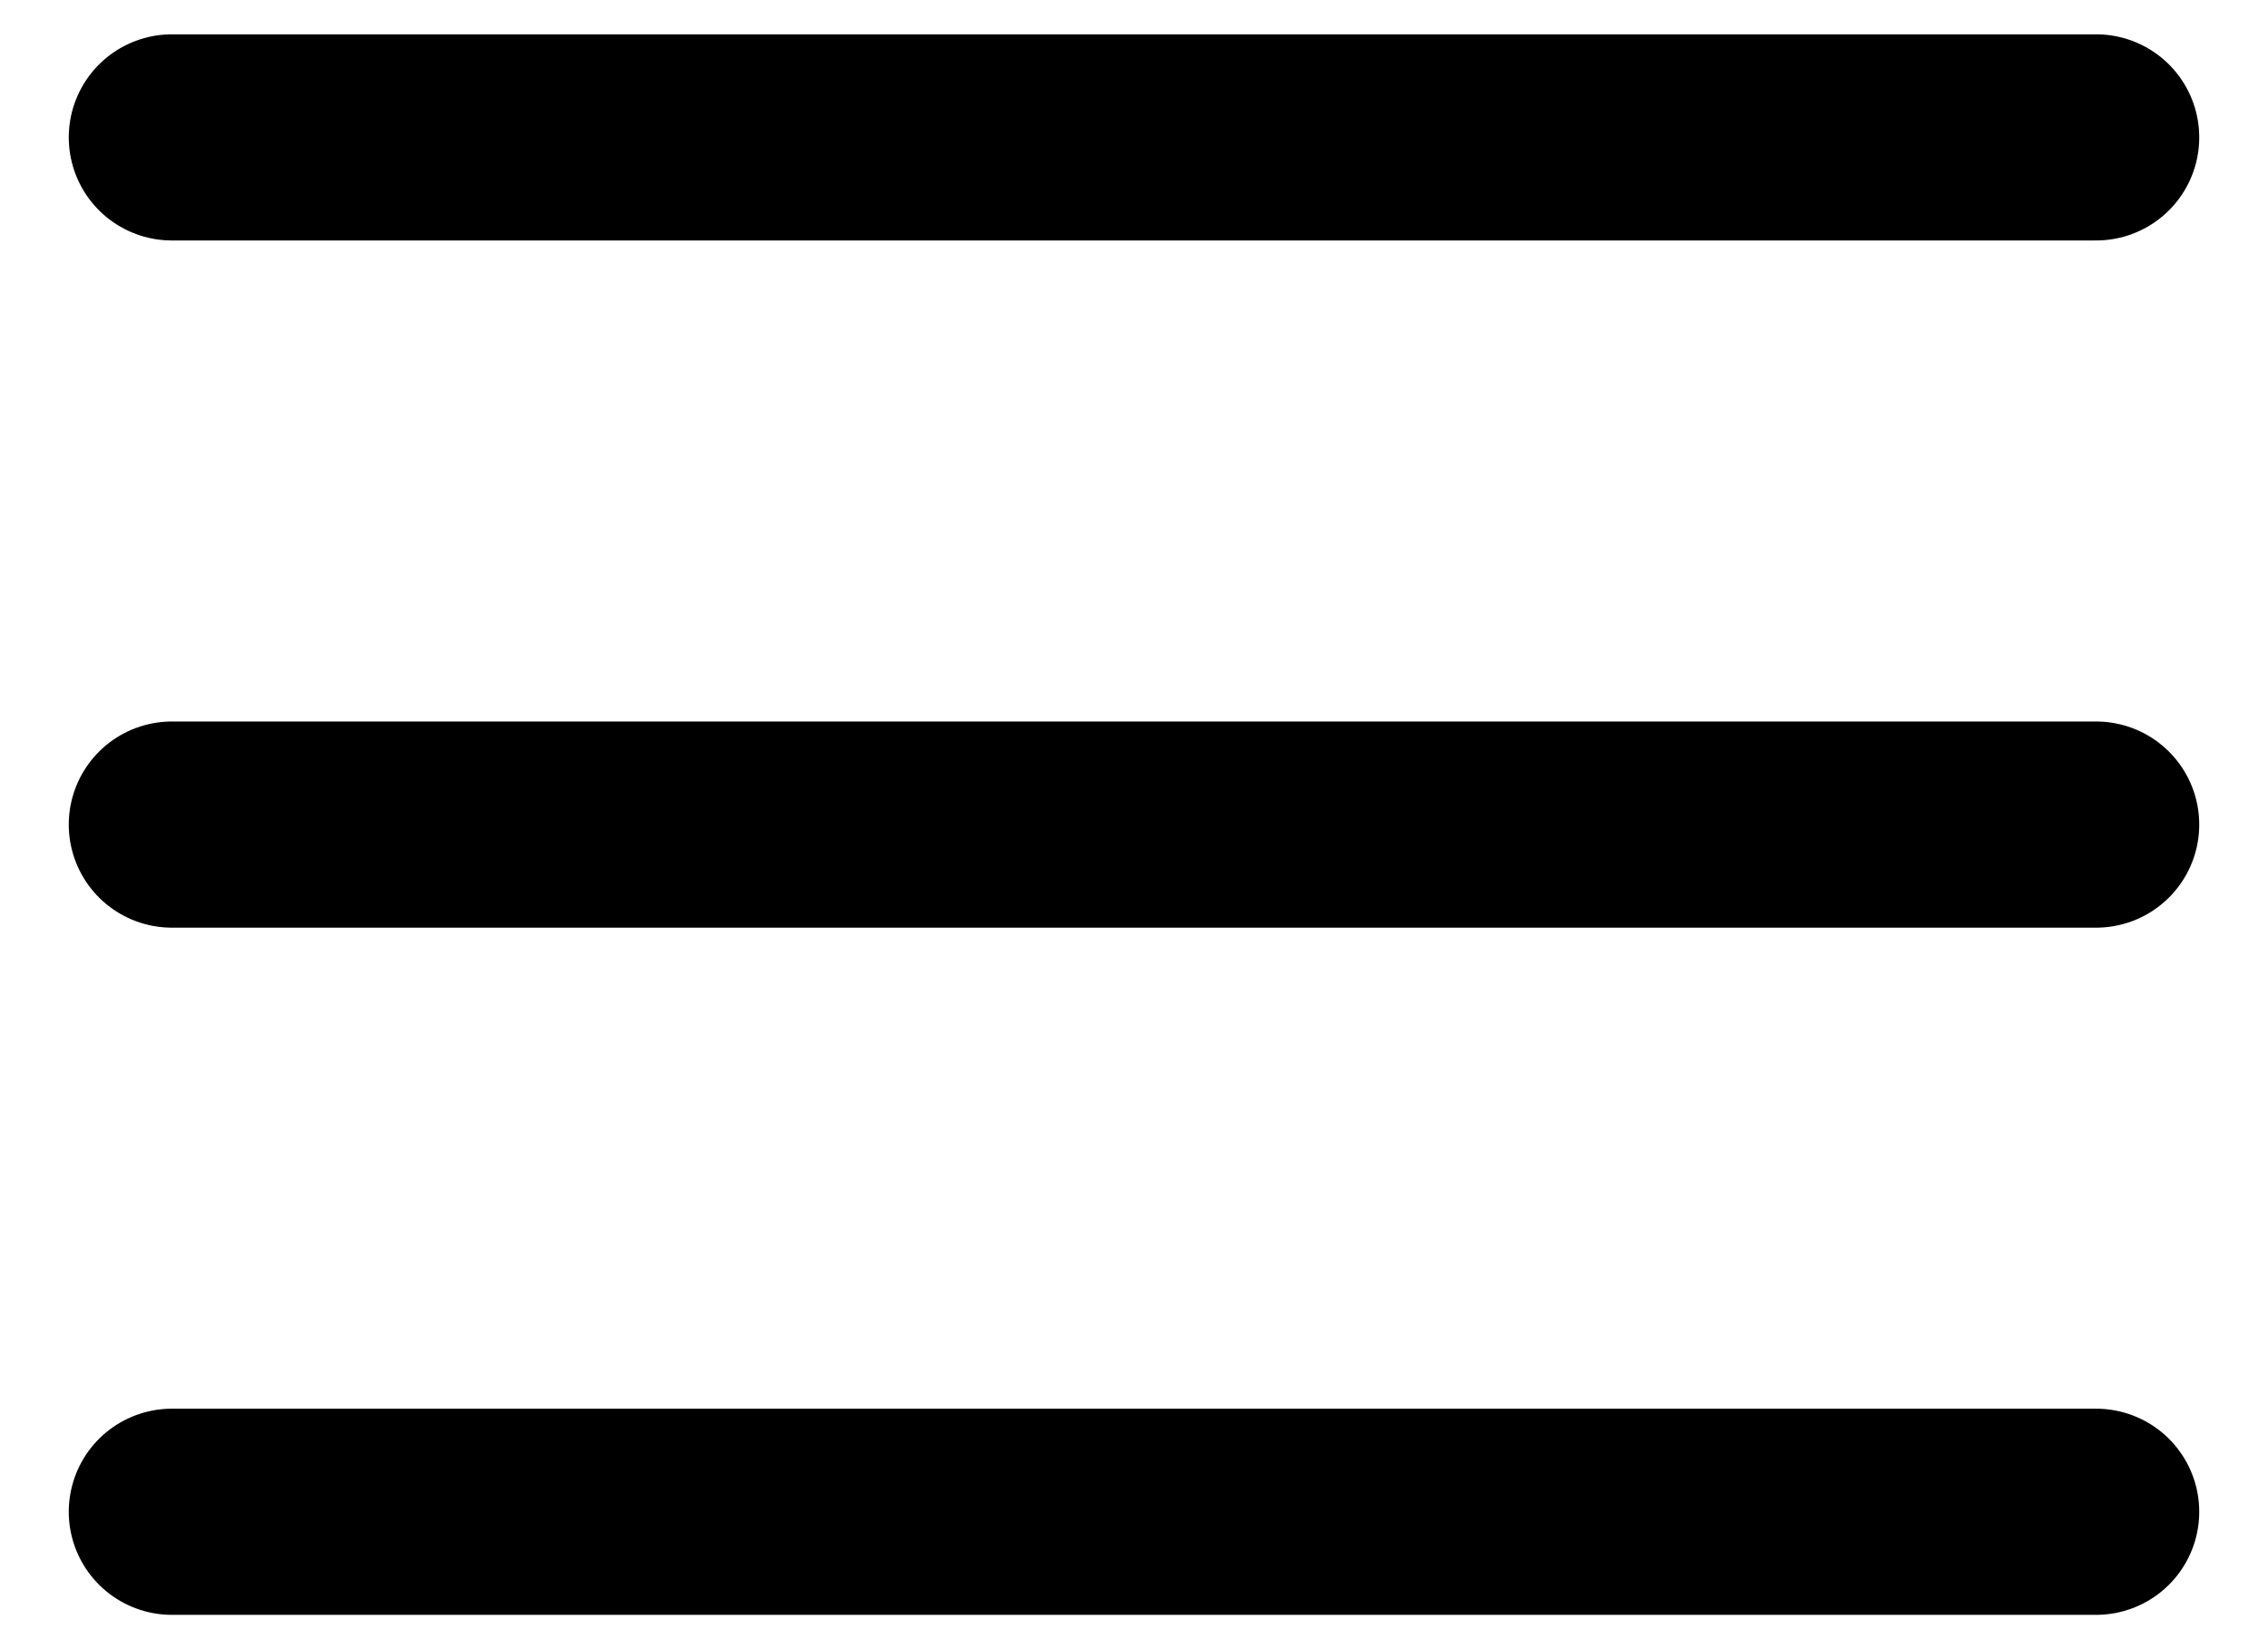 <svg width="22" height="16" viewBox="0 0 22 16" fill="none" xmlns="http://www.w3.org/2000/svg">
<path d="M1.667 14.667H20.333M1.667 8H20.333M1.667 1.333H20.333" stroke="currentColor" stroke-width="2" stroke-linecap="round" stroke-linejoin="round"/>
</svg>
